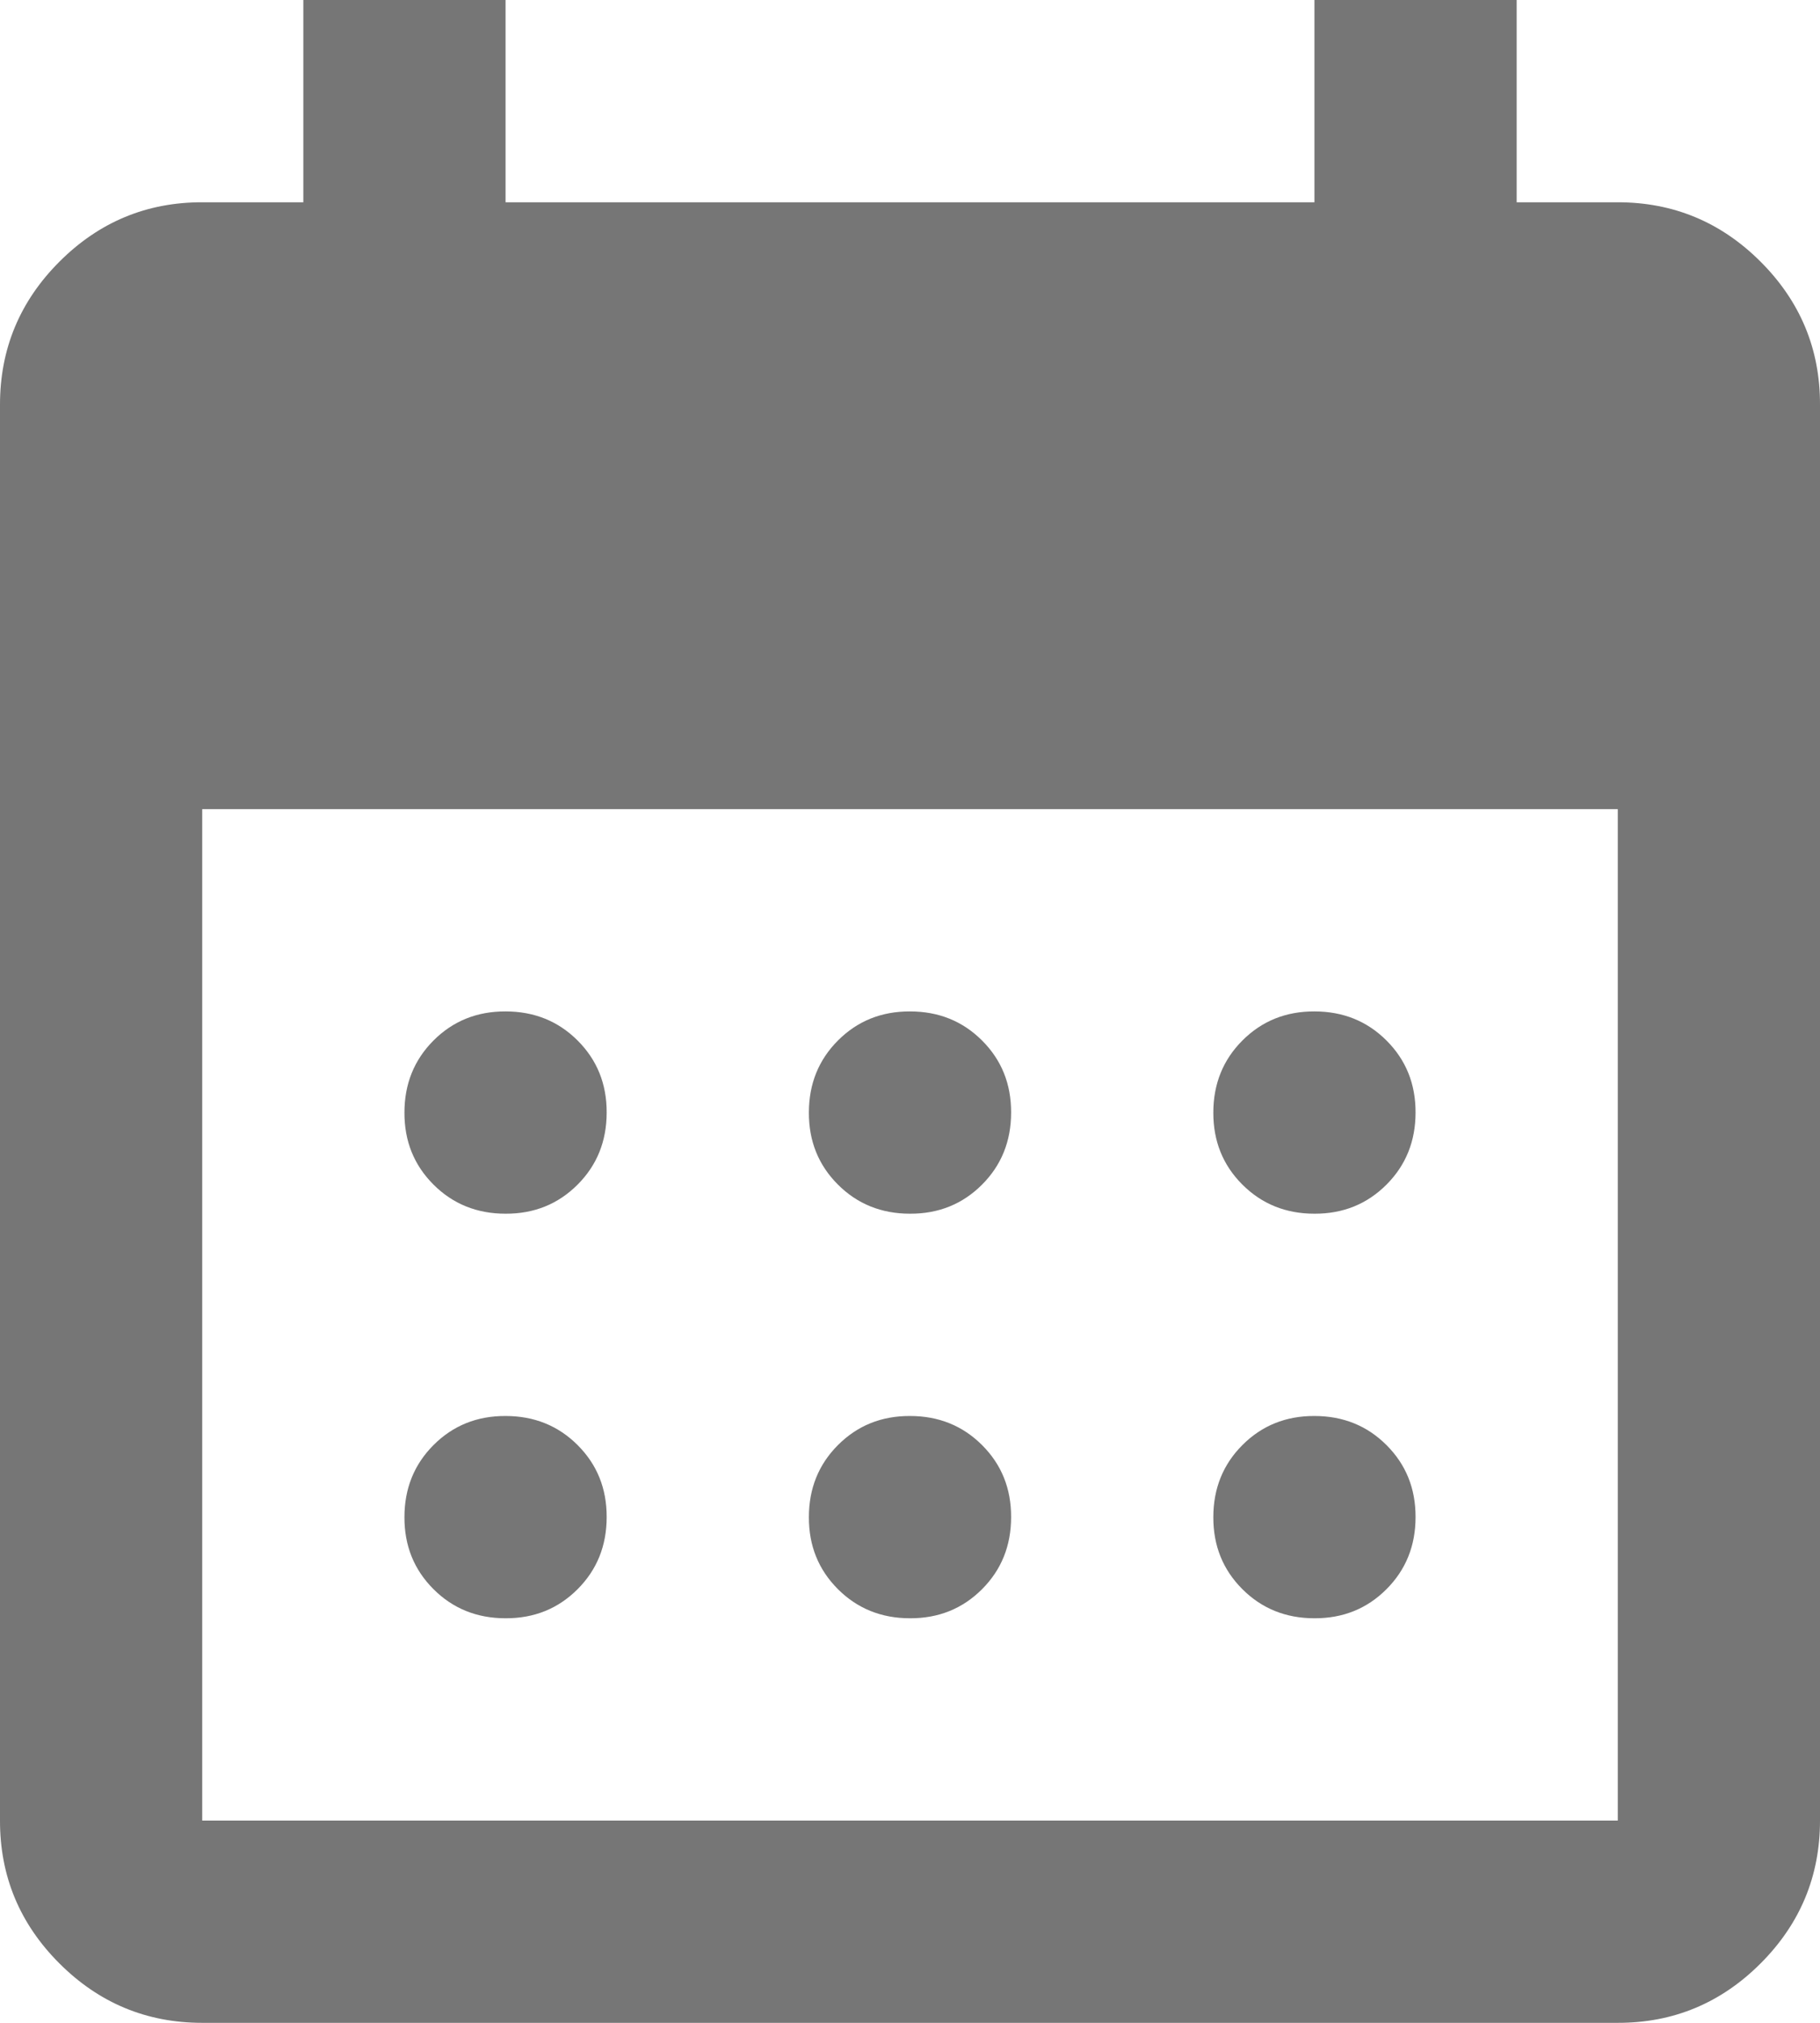 <svg width="18" height="20" viewBox="0 0 18 20" fill="none" xmlns="http://www.w3.org/2000/svg">
<path d="M9 12C8.717 12 8.479 11.904 8.287 11.712C8.095 11.52 7.999 11.283 8 11C8 10.717 8.096 10.479 8.288 10.287C8.48 10.095 8.717 9.999 9 10C9.283 10 9.521 10.096 9.713 10.288C9.905 10.48 10.001 10.717 10 11C10 11.283 9.904 11.521 9.712 11.713C9.52 11.905 9.283 12.001 9 12ZM5 12C4.717 12 4.479 11.904 4.287 11.712C4.095 11.52 3.999 11.283 4 11C4 10.717 4.096 10.479 4.288 10.287C4.48 10.095 4.717 9.999 5 10C5.283 10 5.521 10.096 5.713 10.288C5.905 10.48 6.001 10.717 6 11C6 11.283 5.904 11.521 5.712 11.713C5.52 11.905 5.283 12.001 5 12ZM13 12C12.717 12 12.479 11.904 12.287 11.712C12.095 11.52 11.999 11.283 12 11C12 10.717 12.096 10.479 12.288 10.287C12.48 10.095 12.717 9.999 13 10C13.283 10 13.521 10.096 13.713 10.288C13.905 10.48 14.001 10.717 14 11C14 11.283 13.904 11.521 13.712 11.713C13.52 11.905 13.283 12.001 13 12ZM9 16C8.717 16 8.479 15.904 8.287 15.712C8.095 15.52 7.999 15.283 8 15C8 14.717 8.096 14.479 8.288 14.287C8.48 14.095 8.717 13.999 9 14C9.283 14 9.521 14.096 9.713 14.288C9.905 14.48 10.001 14.717 10 15C10 15.283 9.904 15.521 9.712 15.713C9.52 15.905 9.283 16.001 9 16ZM5 16C4.717 16 4.479 15.904 4.287 15.712C4.095 15.52 3.999 15.283 4 15C4 14.717 4.096 14.479 4.288 14.287C4.48 14.095 4.717 13.999 5 14C5.283 14 5.521 14.096 5.713 14.288C5.905 14.48 6.001 14.717 6 15C6 15.283 5.904 15.521 5.712 15.713C5.52 15.905 5.283 16.001 5 16ZM13 16C12.717 16 12.479 15.904 12.287 15.712C12.095 15.52 11.999 15.283 12 15C12 14.717 12.096 14.479 12.288 14.287C12.48 14.095 12.717 13.999 13 14C13.283 14 13.521 14.096 13.713 14.288C13.905 14.48 14.001 14.717 14 15C14 15.283 13.904 15.521 13.712 15.713C13.52 15.905 13.283 16.001 13 16ZM2 20C1.45 20 0.979 19.804 0.587 19.412C0.195 19.02 -0.001 18.549 1.69779e-06 18V4C1.69779e-06 3.45 0.196 2.979 0.588 2.587C0.98 2.195 1.451 1.999 2 2H3V0H5V2H13V0H15V2H16C16.55 2 17.021 2.196 17.413 2.588C17.805 2.98 18.001 3.451 18 4V18C18 18.55 17.804 19.021 17.412 19.413C17.02 19.805 16.549 20.001 16 20H2ZM2 18H16V8H2V18Z" fill="#767676"/>
</svg>
